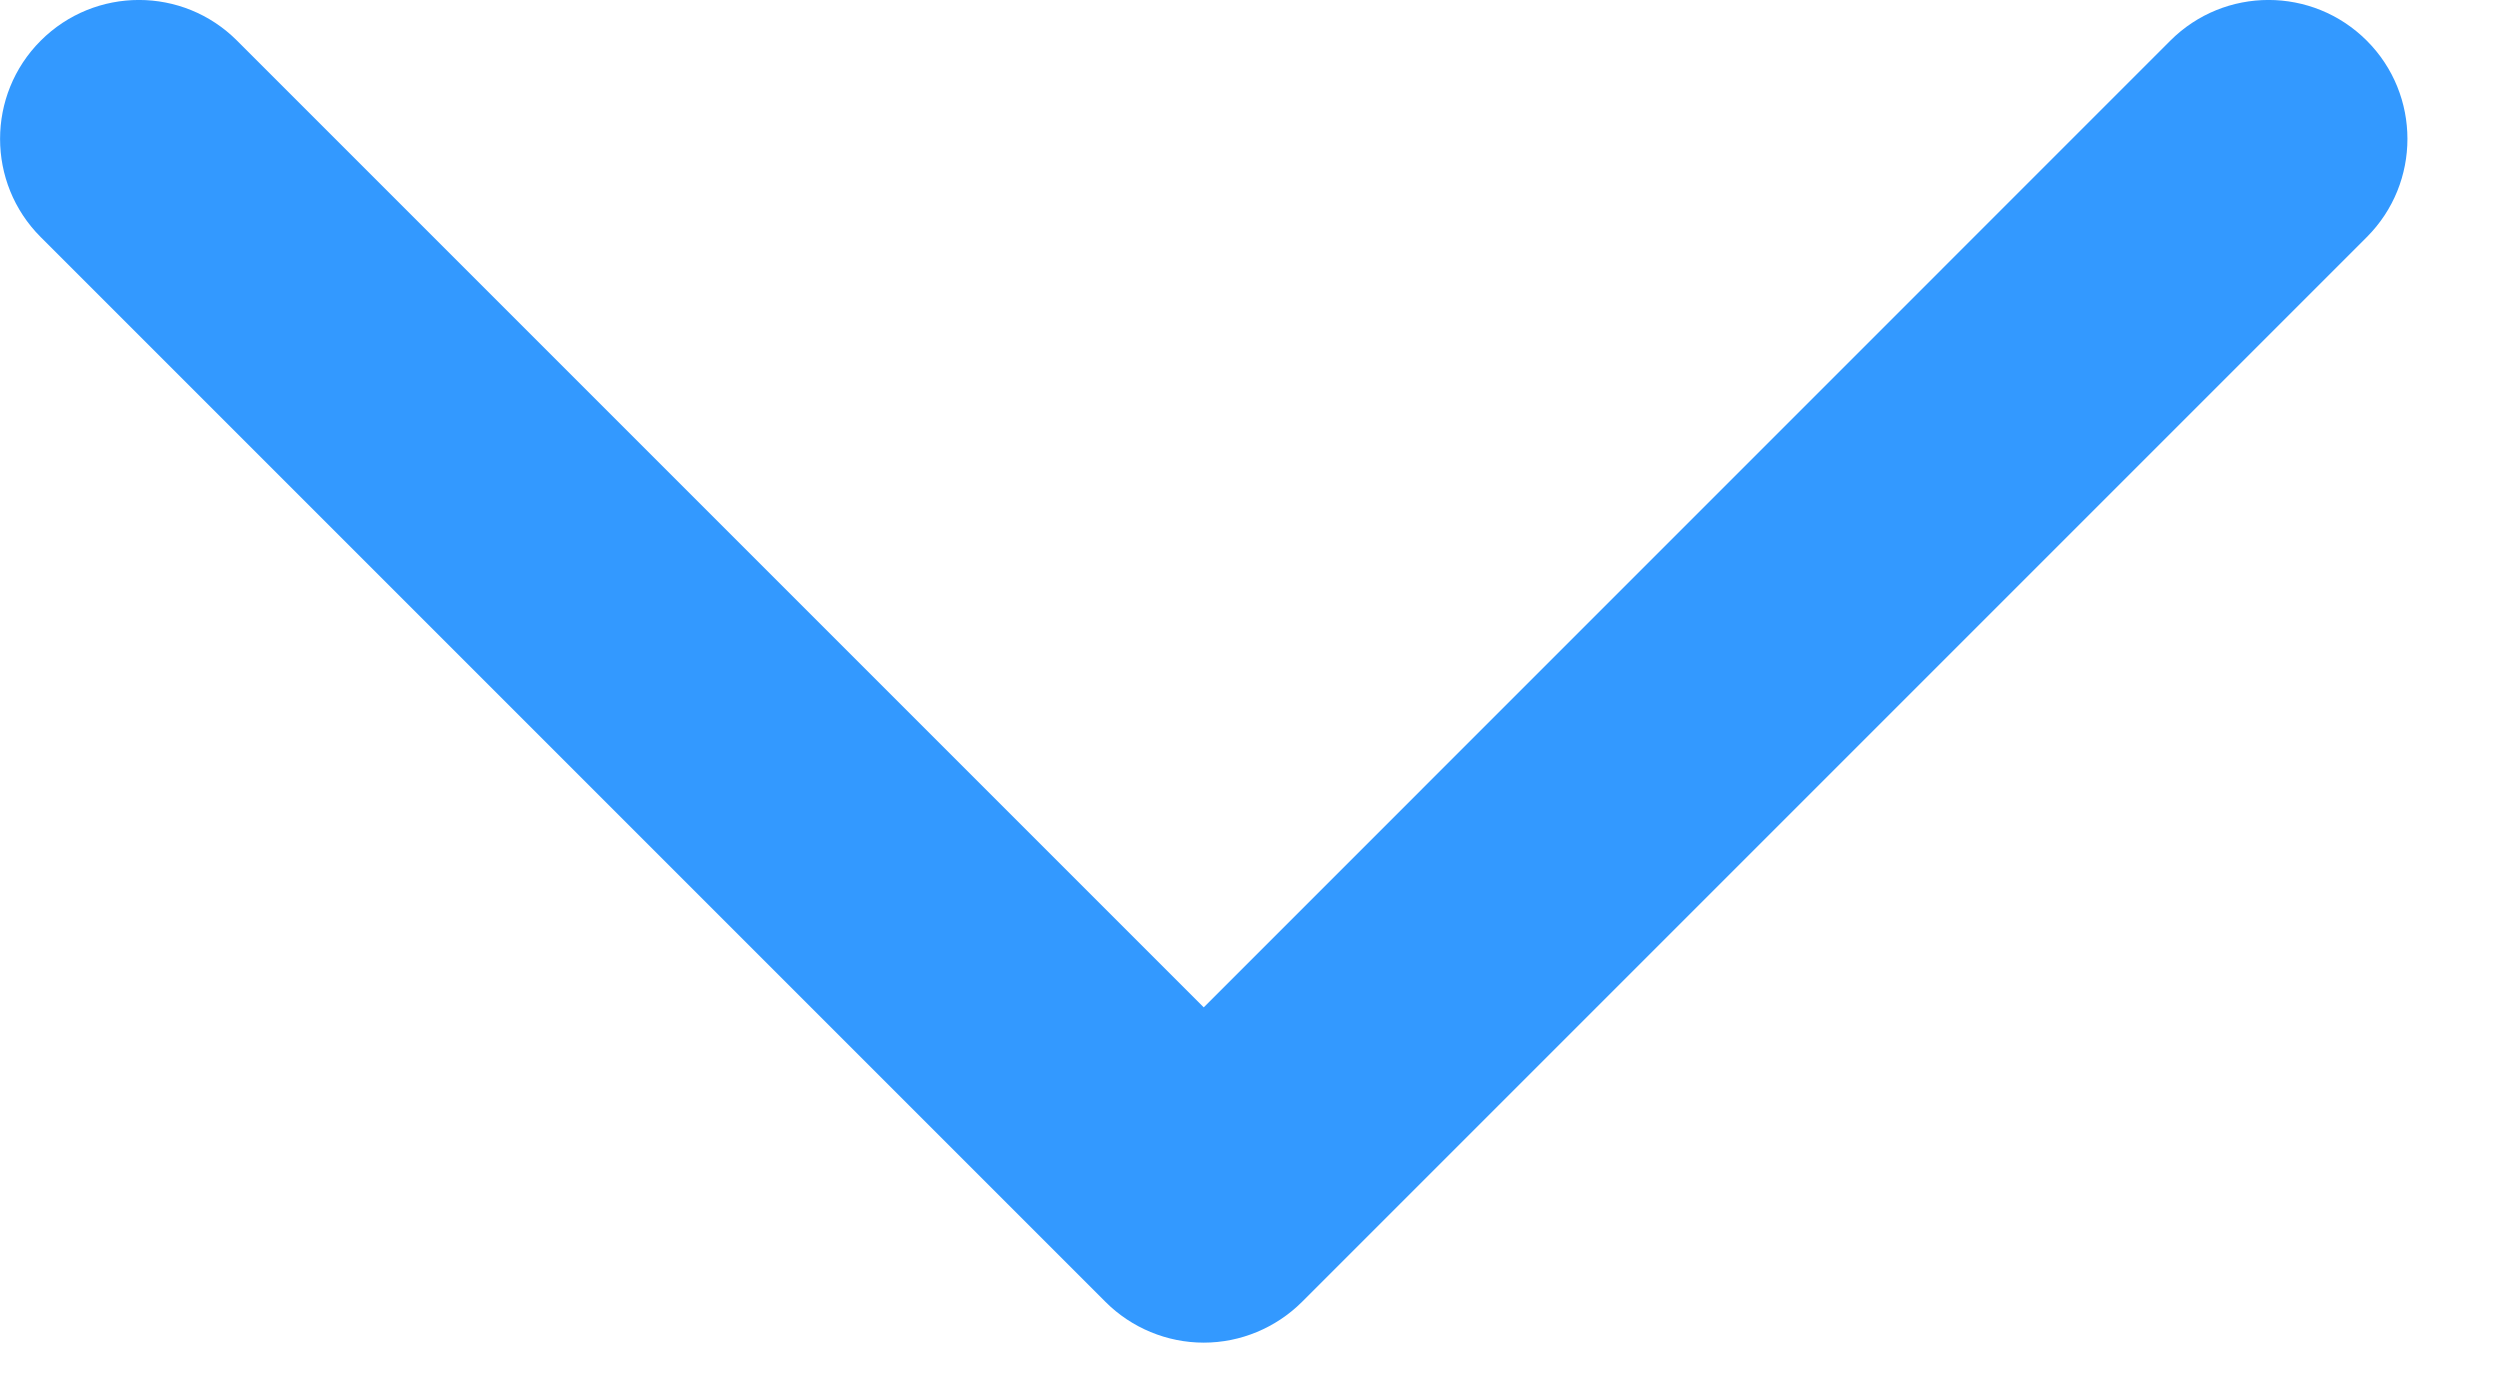 <svg width="18" height="10" viewBox="0 0 18 10" fill="none" xmlns="http://www.w3.org/2000/svg">
<path d="M17.041 1.707C17.431 1.317 17.431 0.683 17.041 0.293C16.65 -0.098 16.017 -0.098 15.626 0.293L17.041 1.707ZM8.667 8.667L7.96 9.374C8.147 9.561 8.402 9.667 8.667 9.667C8.932 9.667 9.186 9.561 9.374 9.374L8.667 8.667ZM1.707 0.293C1.317 -0.098 0.684 -0.098 0.293 0.293C-0.097 0.683 -0.097 1.317 0.293 1.707L1.707 0.293ZM15.626 0.293L7.96 7.96L9.374 9.374L17.041 1.707L15.626 0.293ZM9.374 7.96L1.707 0.293L0.293 1.707L7.96 9.374L9.374 7.96Z" fill="#3399FF"/>
</svg>
